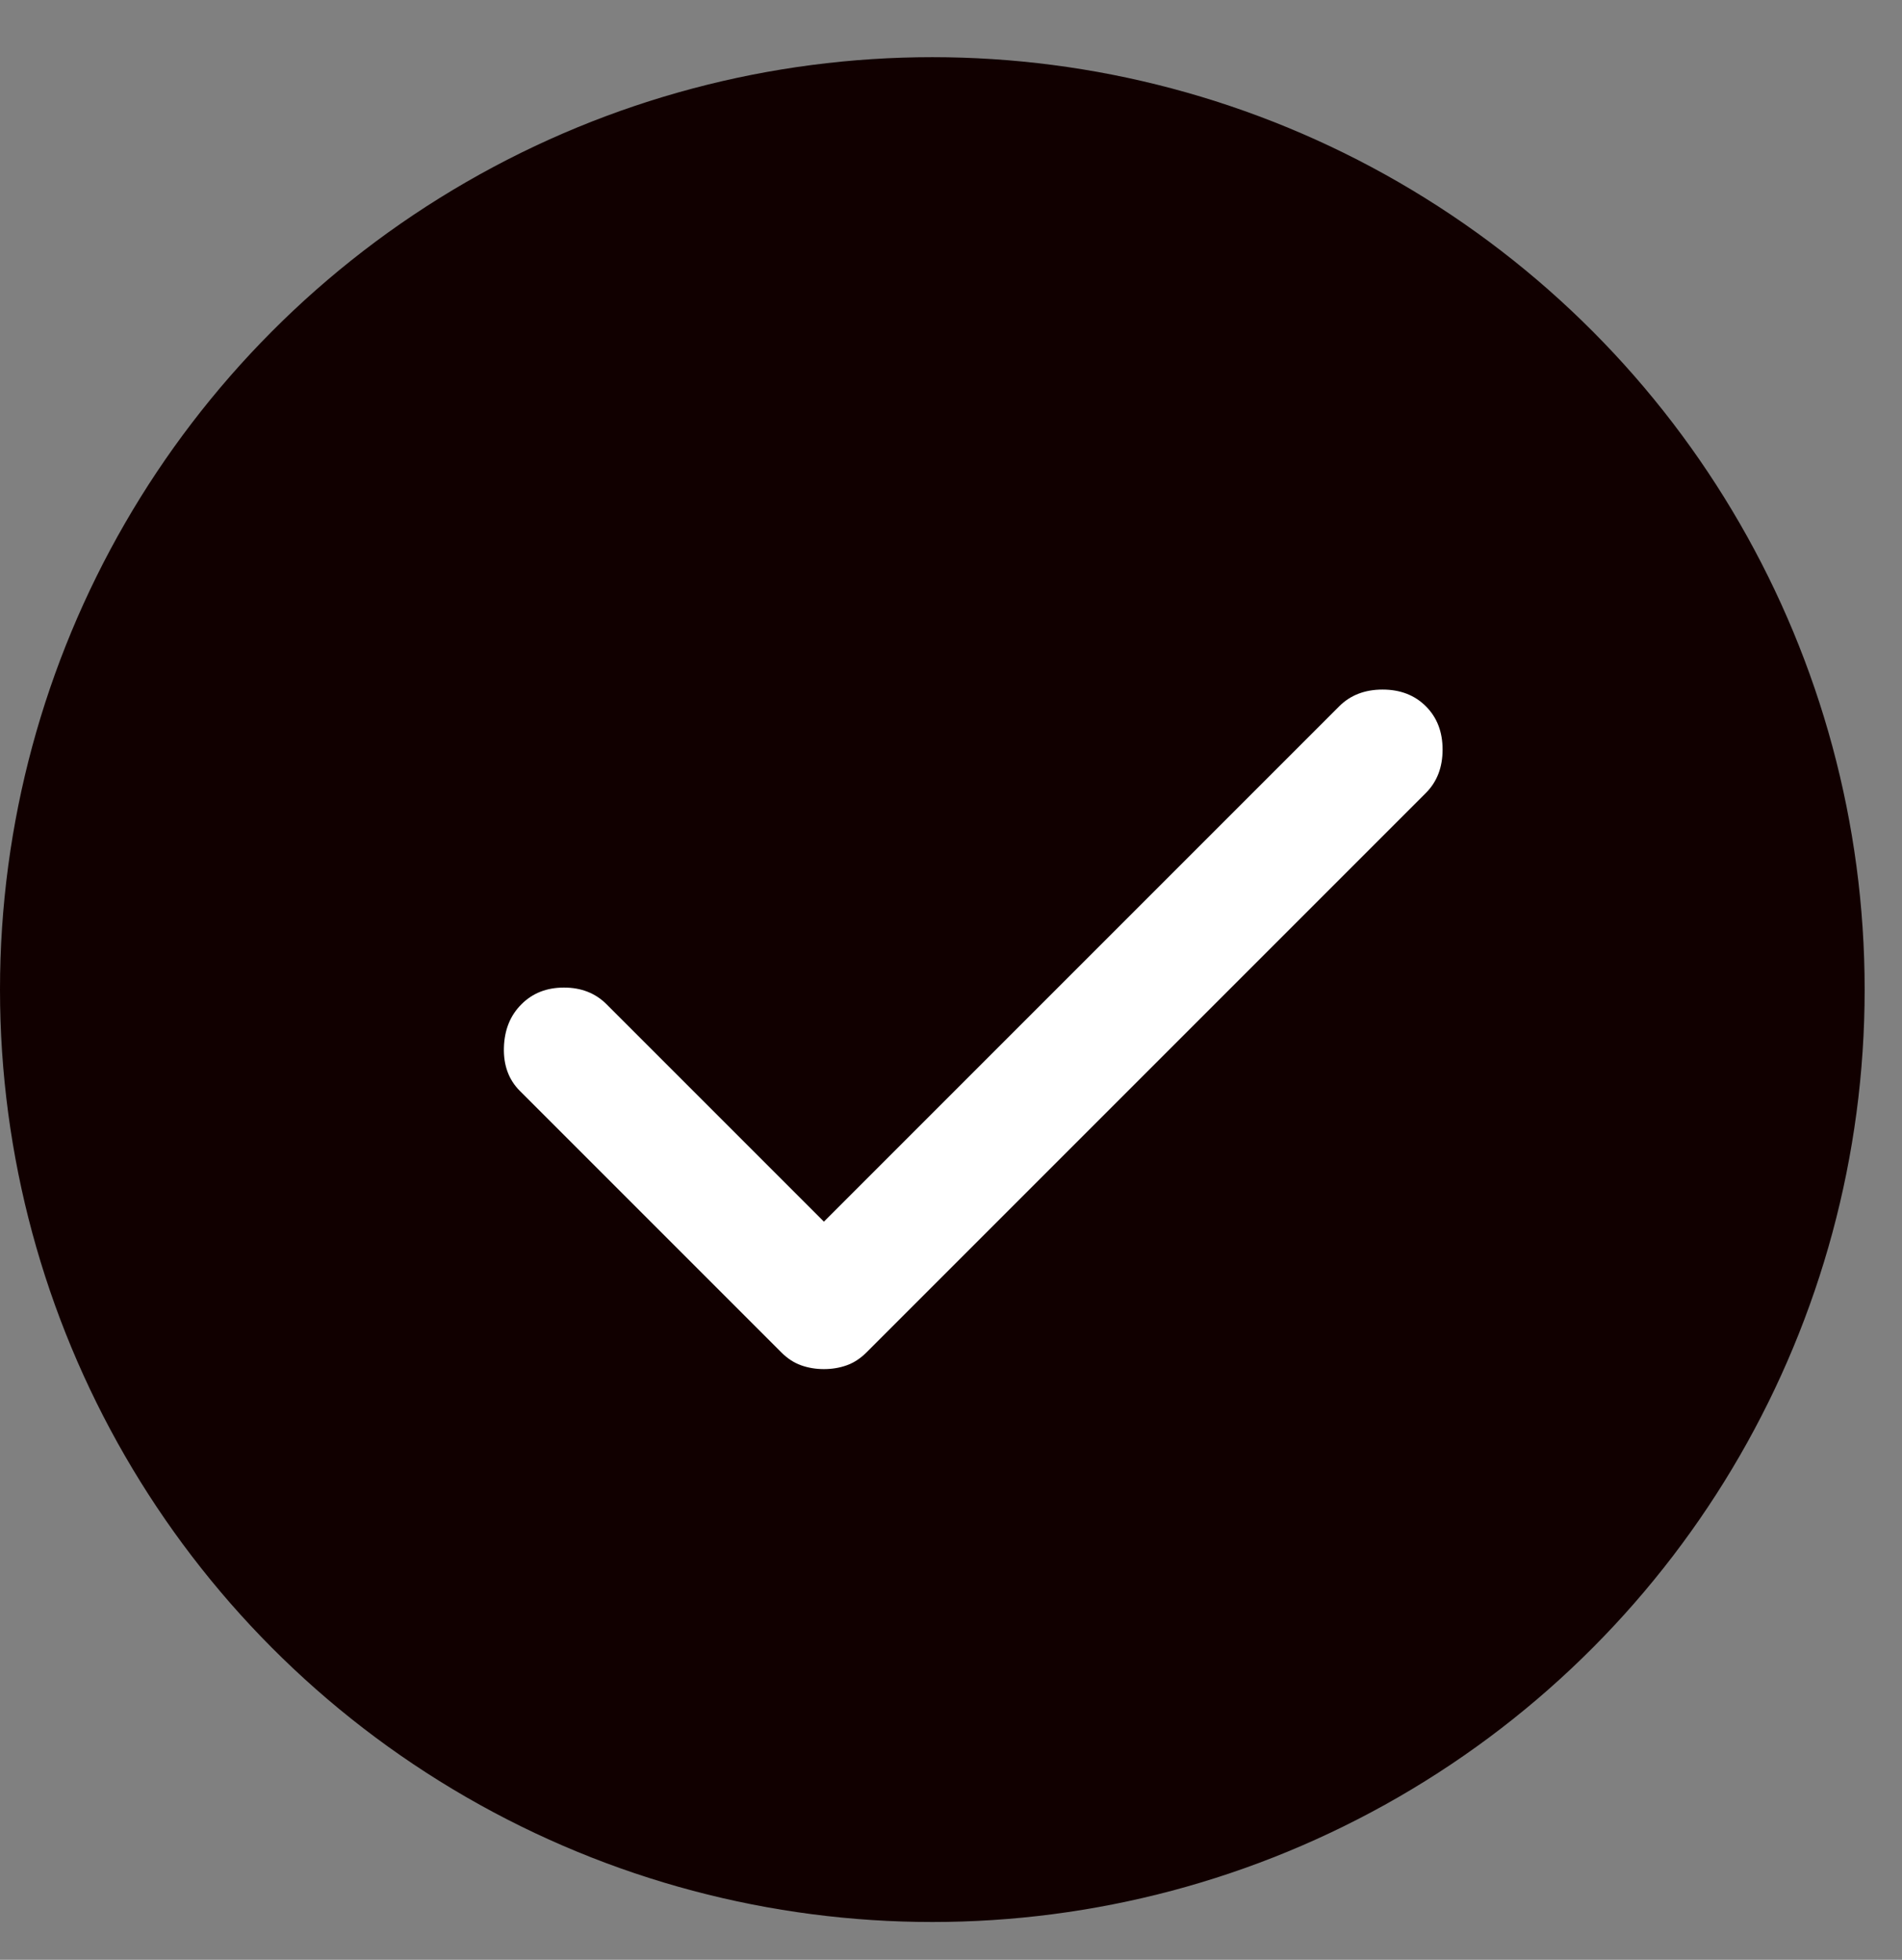 <svg width="33" height="34" viewBox="0 0 33 34" fill="none" xmlns="http://www.w3.org/2000/svg">
<rect x="0" y="0" width="33" height="34" fill="#808080" stroke="none"/>
<circle cx="16.176" cy="17.168" r="16.176" fill="#110000"/>
<path d="M14.295 23.752C14.154 23.752 14.023 23.73 13.899 23.686C13.776 23.642 13.662 23.568 13.556 23.462L9.02 18.926C8.827 18.733 8.734 18.482 8.743 18.174C8.752 17.866 8.853 17.616 9.047 17.423C9.24 17.229 9.486 17.133 9.785 17.133C10.084 17.133 10.33 17.229 10.524 17.423L14.295 21.194L23.236 12.253C23.429 12.06 23.68 11.963 23.988 11.963C24.295 11.963 24.546 12.06 24.739 12.253C24.933 12.447 25.029 12.697 25.029 13.004C25.029 13.312 24.933 13.563 24.739 13.757L15.034 23.462C14.928 23.568 14.814 23.642 14.691 23.686C14.568 23.73 14.436 23.752 14.295 23.752Z" fill="white"/>
</svg>

